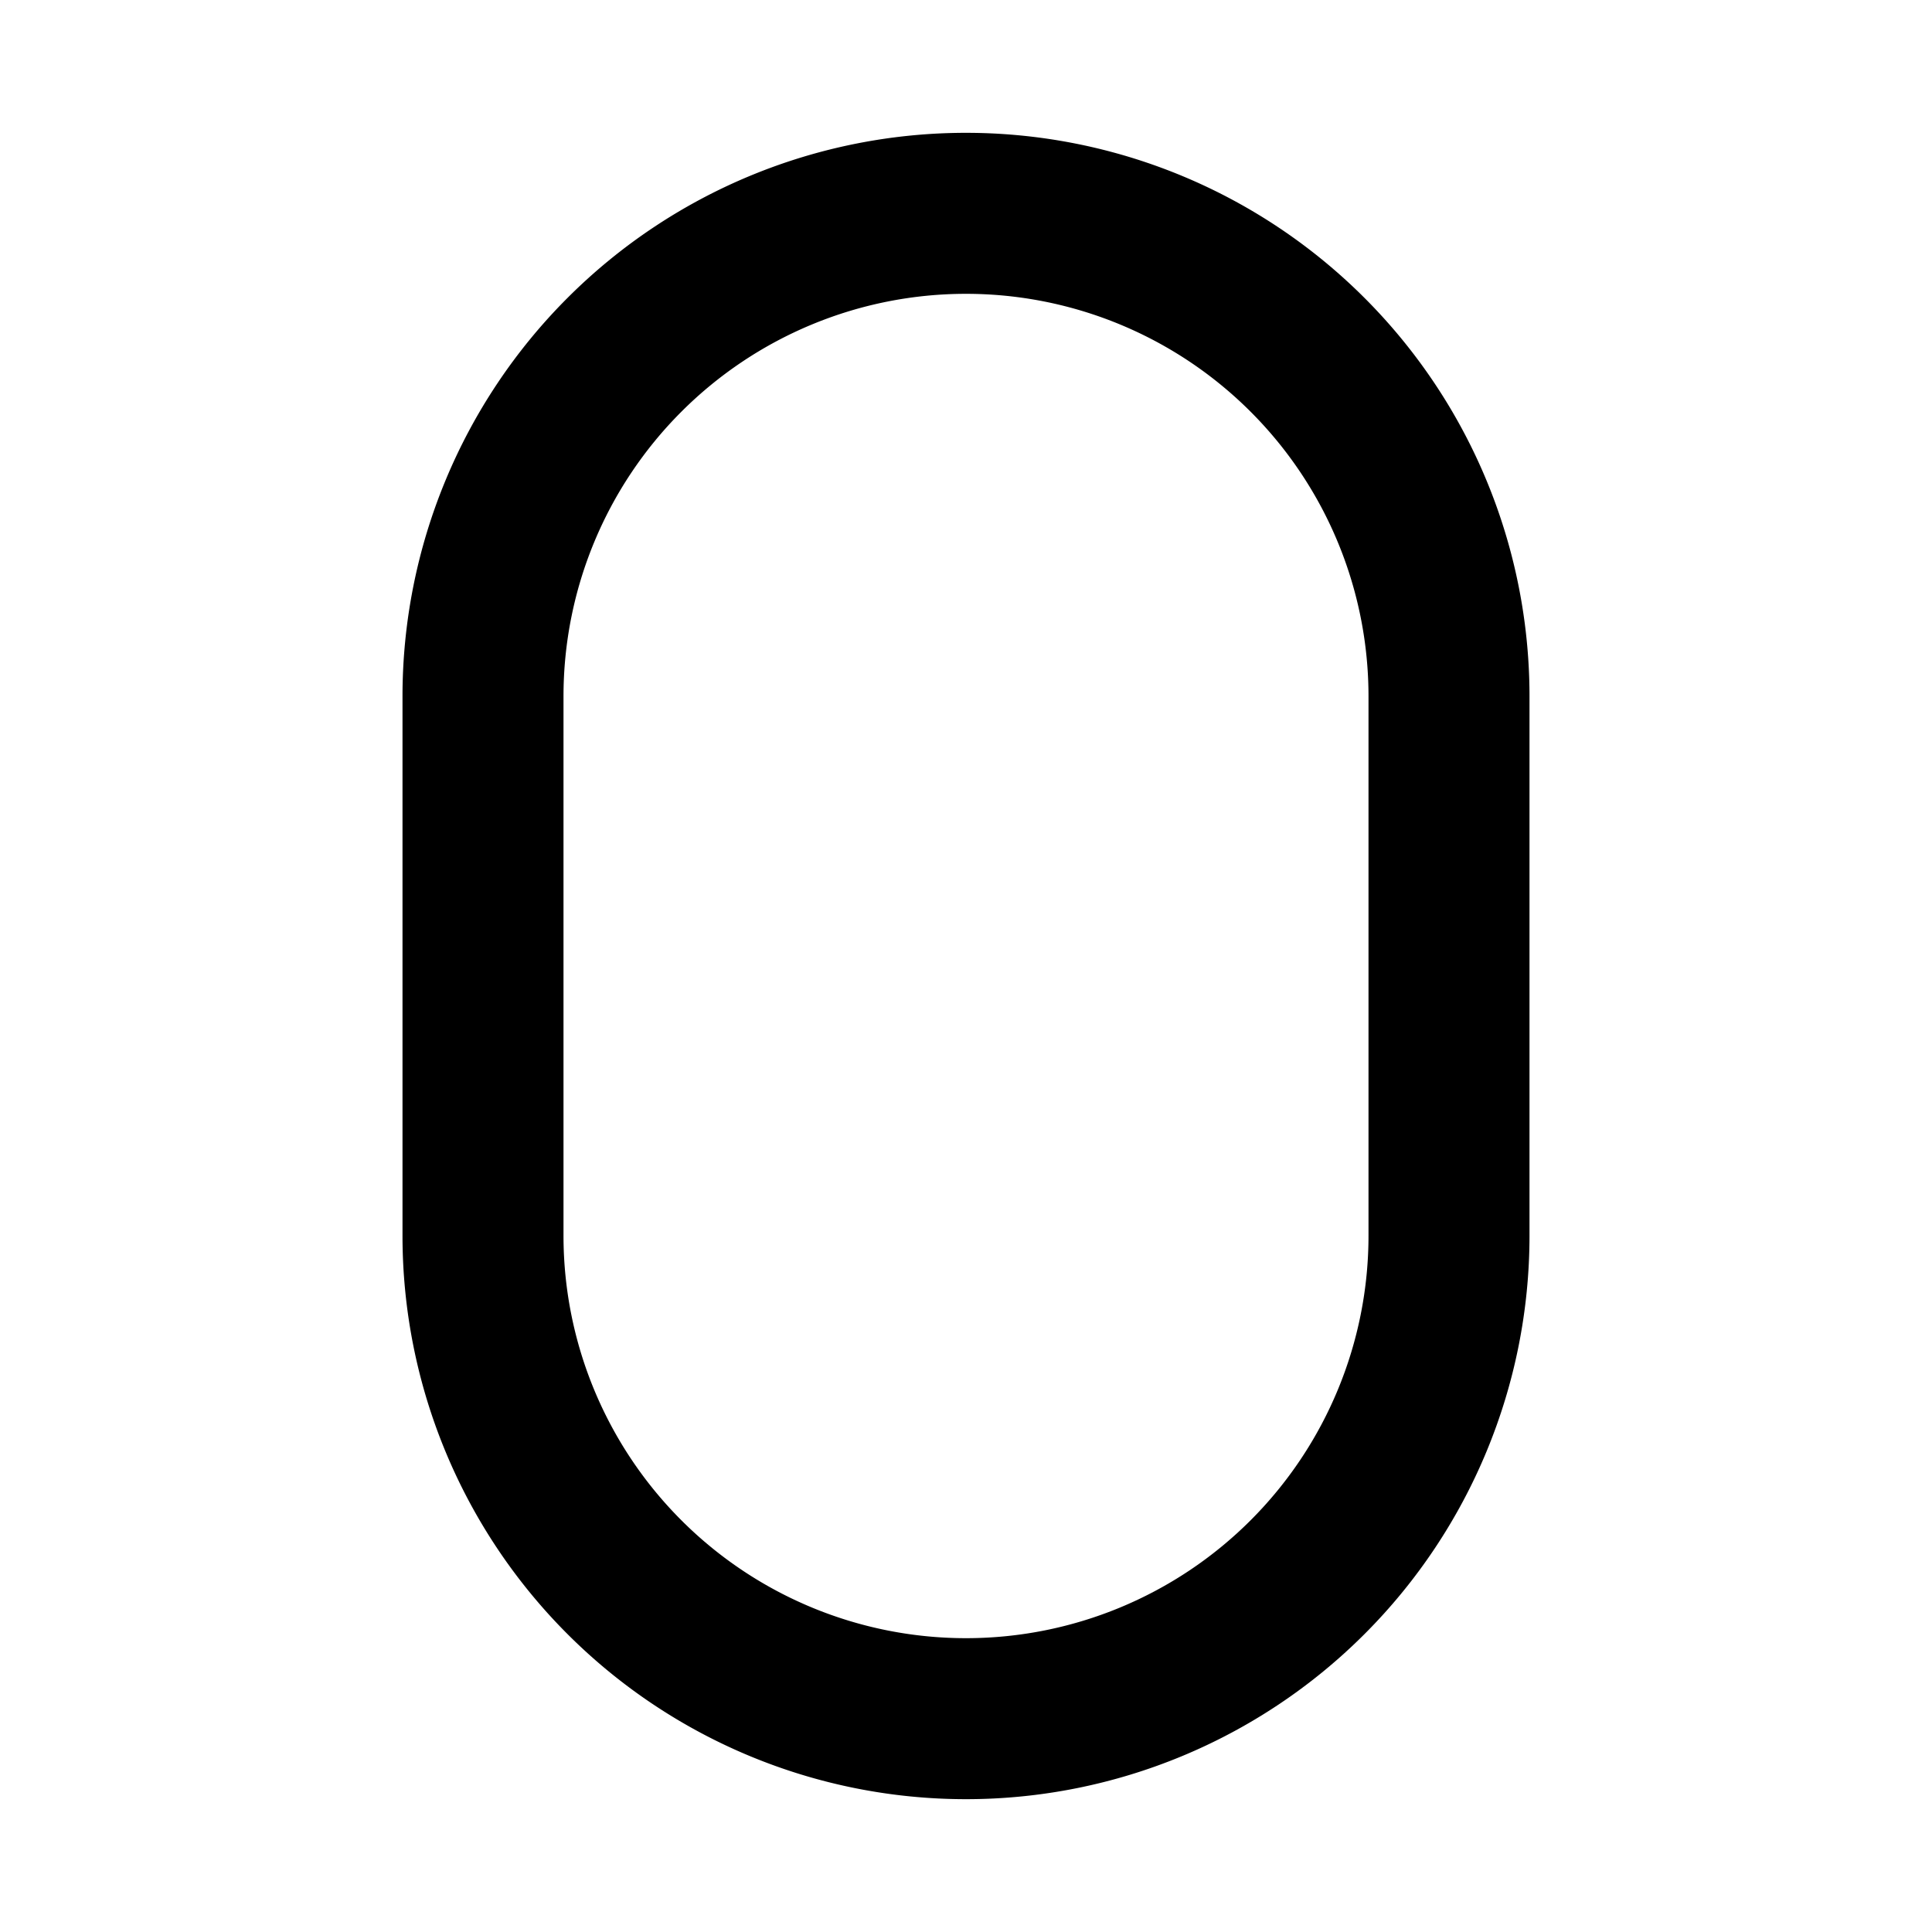 <svg id="Layer_1" data-name="Layer 1" xmlns="http://www.w3.org/2000/svg" viewBox="0 0 24 24"><title>iconoteka_o_letter_b_a</title><path d="M12,3.65a5,5,0,0,1,5,5v6.7a5,5,0,1,1-10,0V8.65a5,5,0,0,1,5-5m0-2a7,7,0,0,0-7,7v6.7a7,7,0,1,0,14,0V8.65a7,7,0,0,0-7-7Z"/></svg>